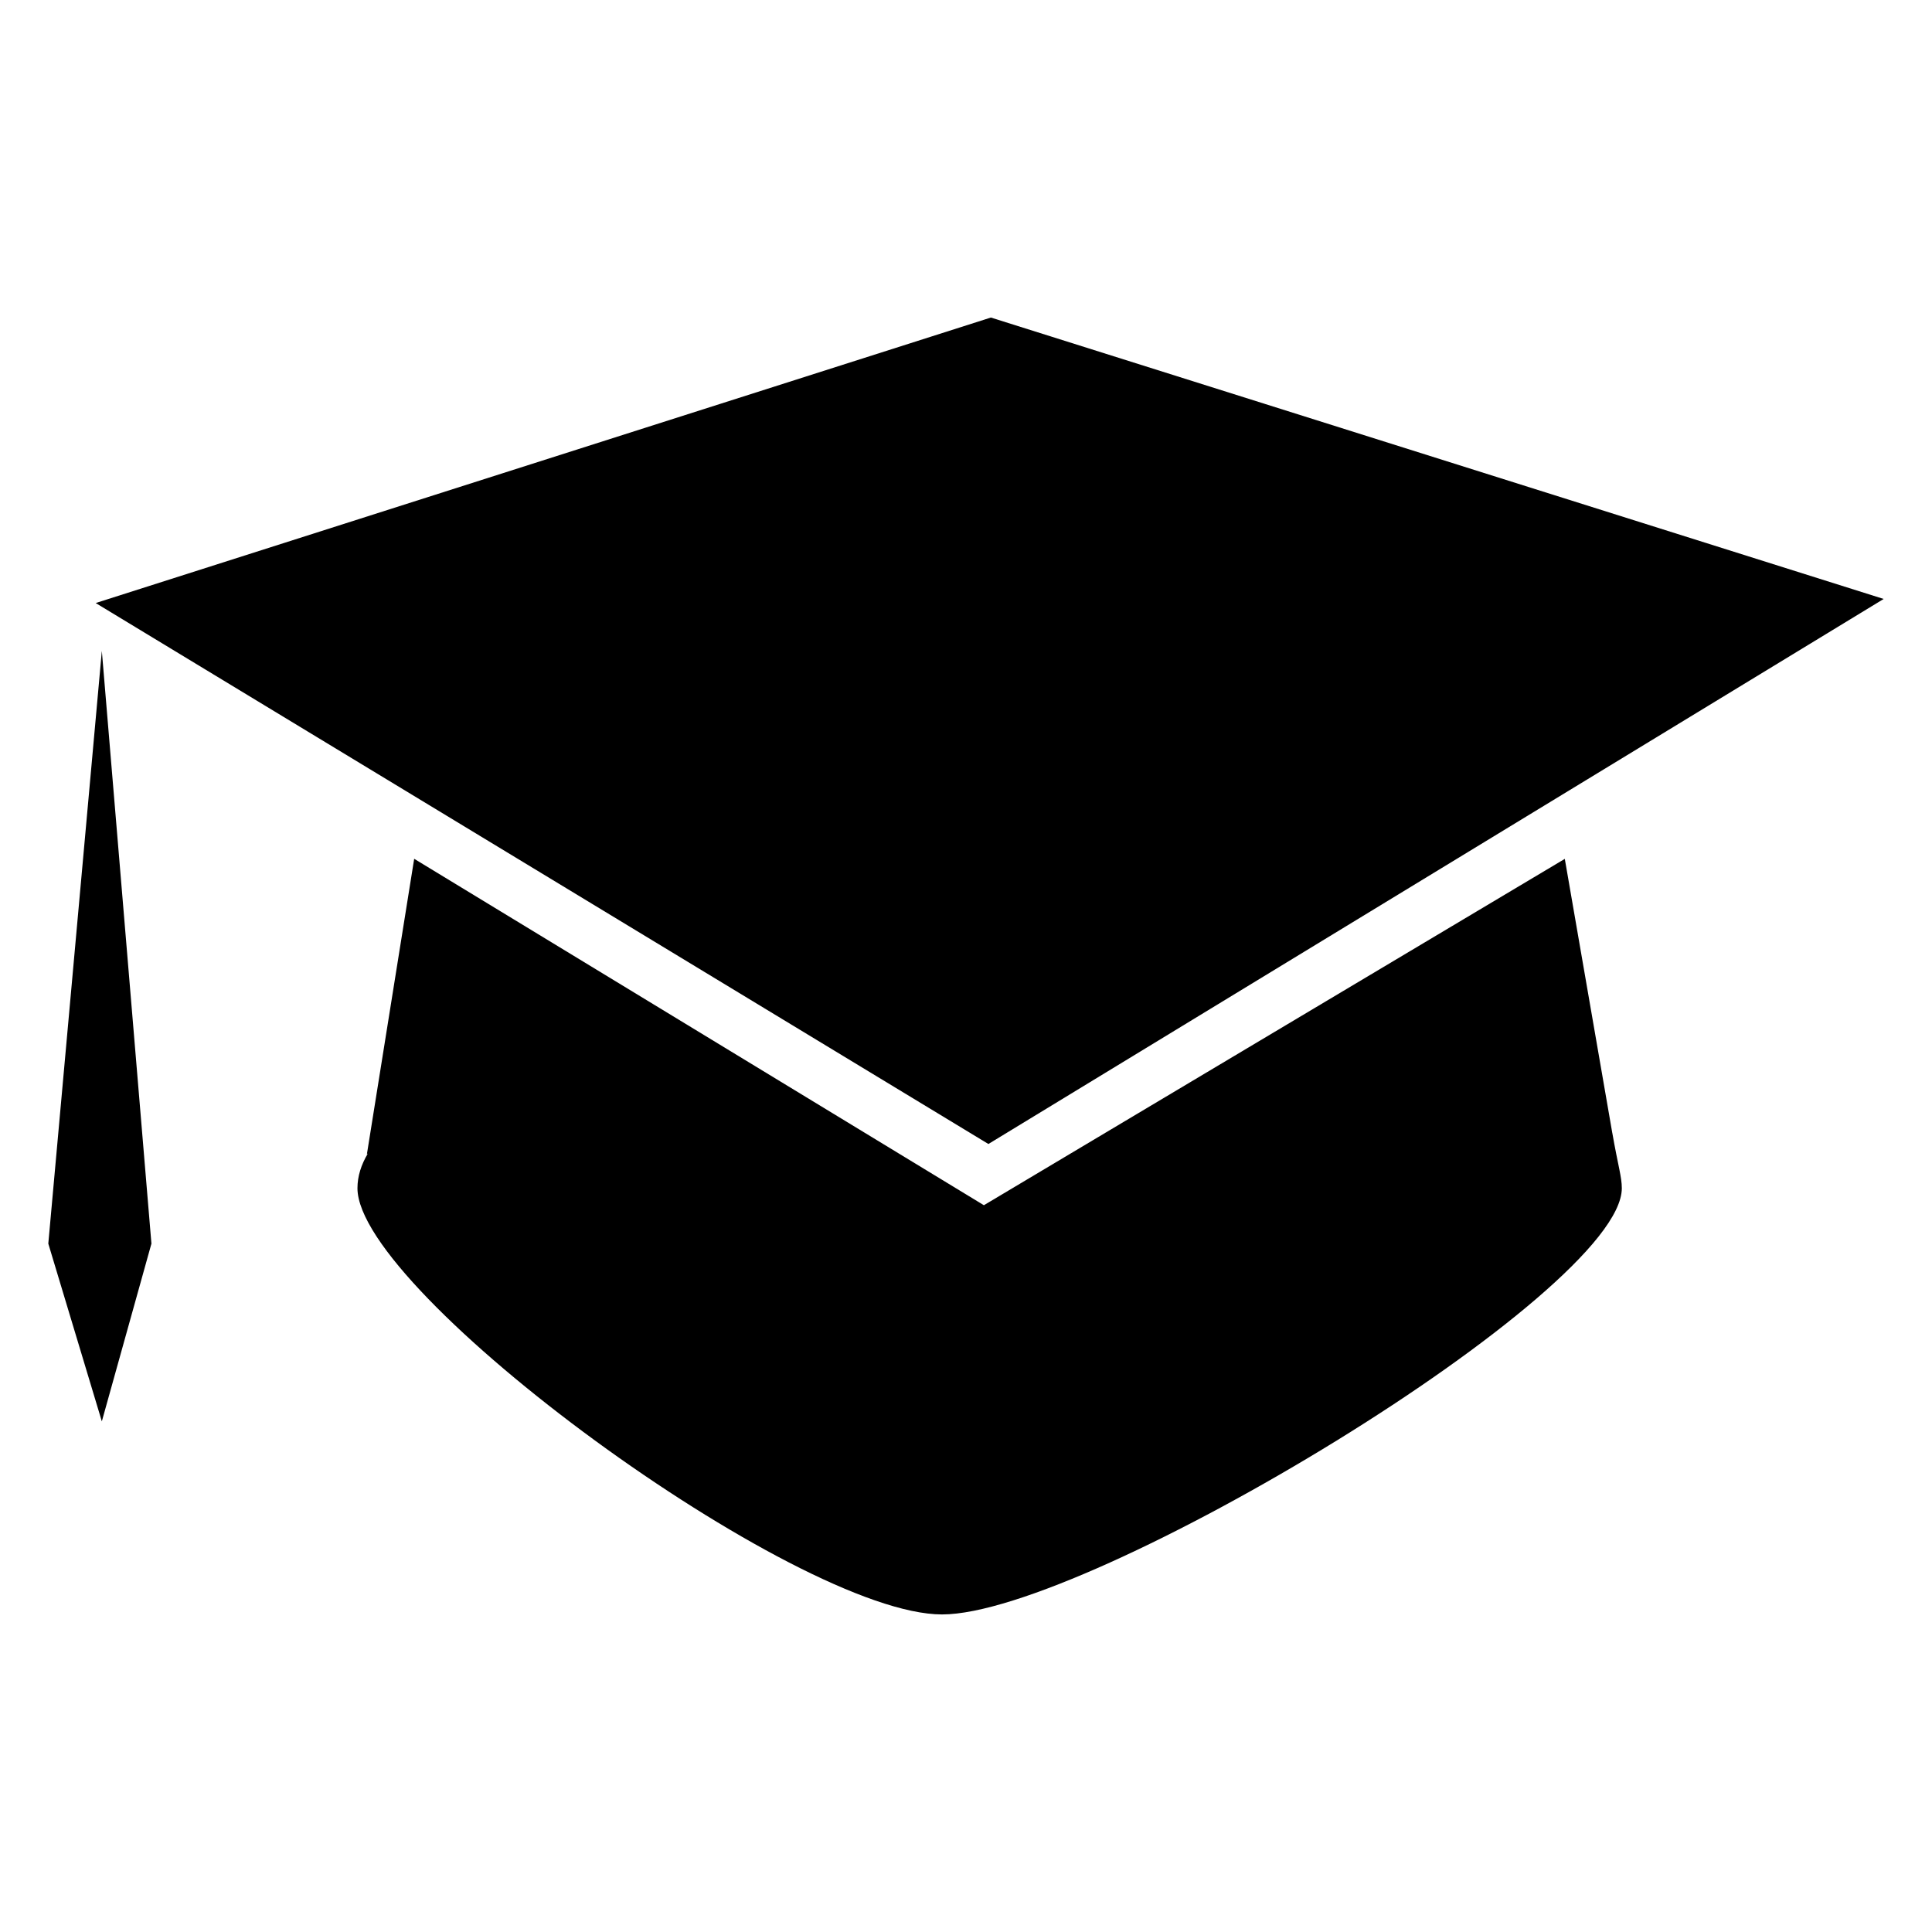 <?xml version="1.0" encoding="UTF-8" standalone="no"?>
<!-- Created with Inkscape (http://www.inkscape.org/) -->

<svg
   xmlns:dc="http://purl.org/dc/elements/1.1/"
   xmlns:cc="http://creativecommons.org/ns#"
   xmlns:rdf="http://www.w3.org/1999/02/22-rdf-syntax-ns#"
   xmlns:svg="http://www.w3.org/2000/svg"
   xmlns="http://www.w3.org/2000/svg"
   version="1.1"
   width="100"
   height="100"
   id="svg2">
  <defs
     id="defs4" />
  <g
     transform="translate(-188.157,-538.912)"
     id="layer1">
    <path
       d="m 271.608,597.55 -2.457,-14.183 -30.068,17.927 -29.488,-17.931 -2.45,15.308 c 0.01,-0.021 0.035,-0.041 0.059,-0.066 -0.352,0.587 -0.545,1.191 -0.545,1.808 0,5.408 22.697,22.062 30.258,22.062 7.568,0 35.185,-16.651 35.185,-22.062 0,-0.583 -0.193,-1.149 -0.493,-2.864 z m -32.29,0.576 -46.208,-28.001 46.335,-14.777 46.211,14.566 -46.339,28.211 z m -45.89,-25.523 -2.771,30.679 2.771,9.2 2.567,-9.2 -2.567,-30.679 z"
       id="path2986" />
  </g>
</svg>
